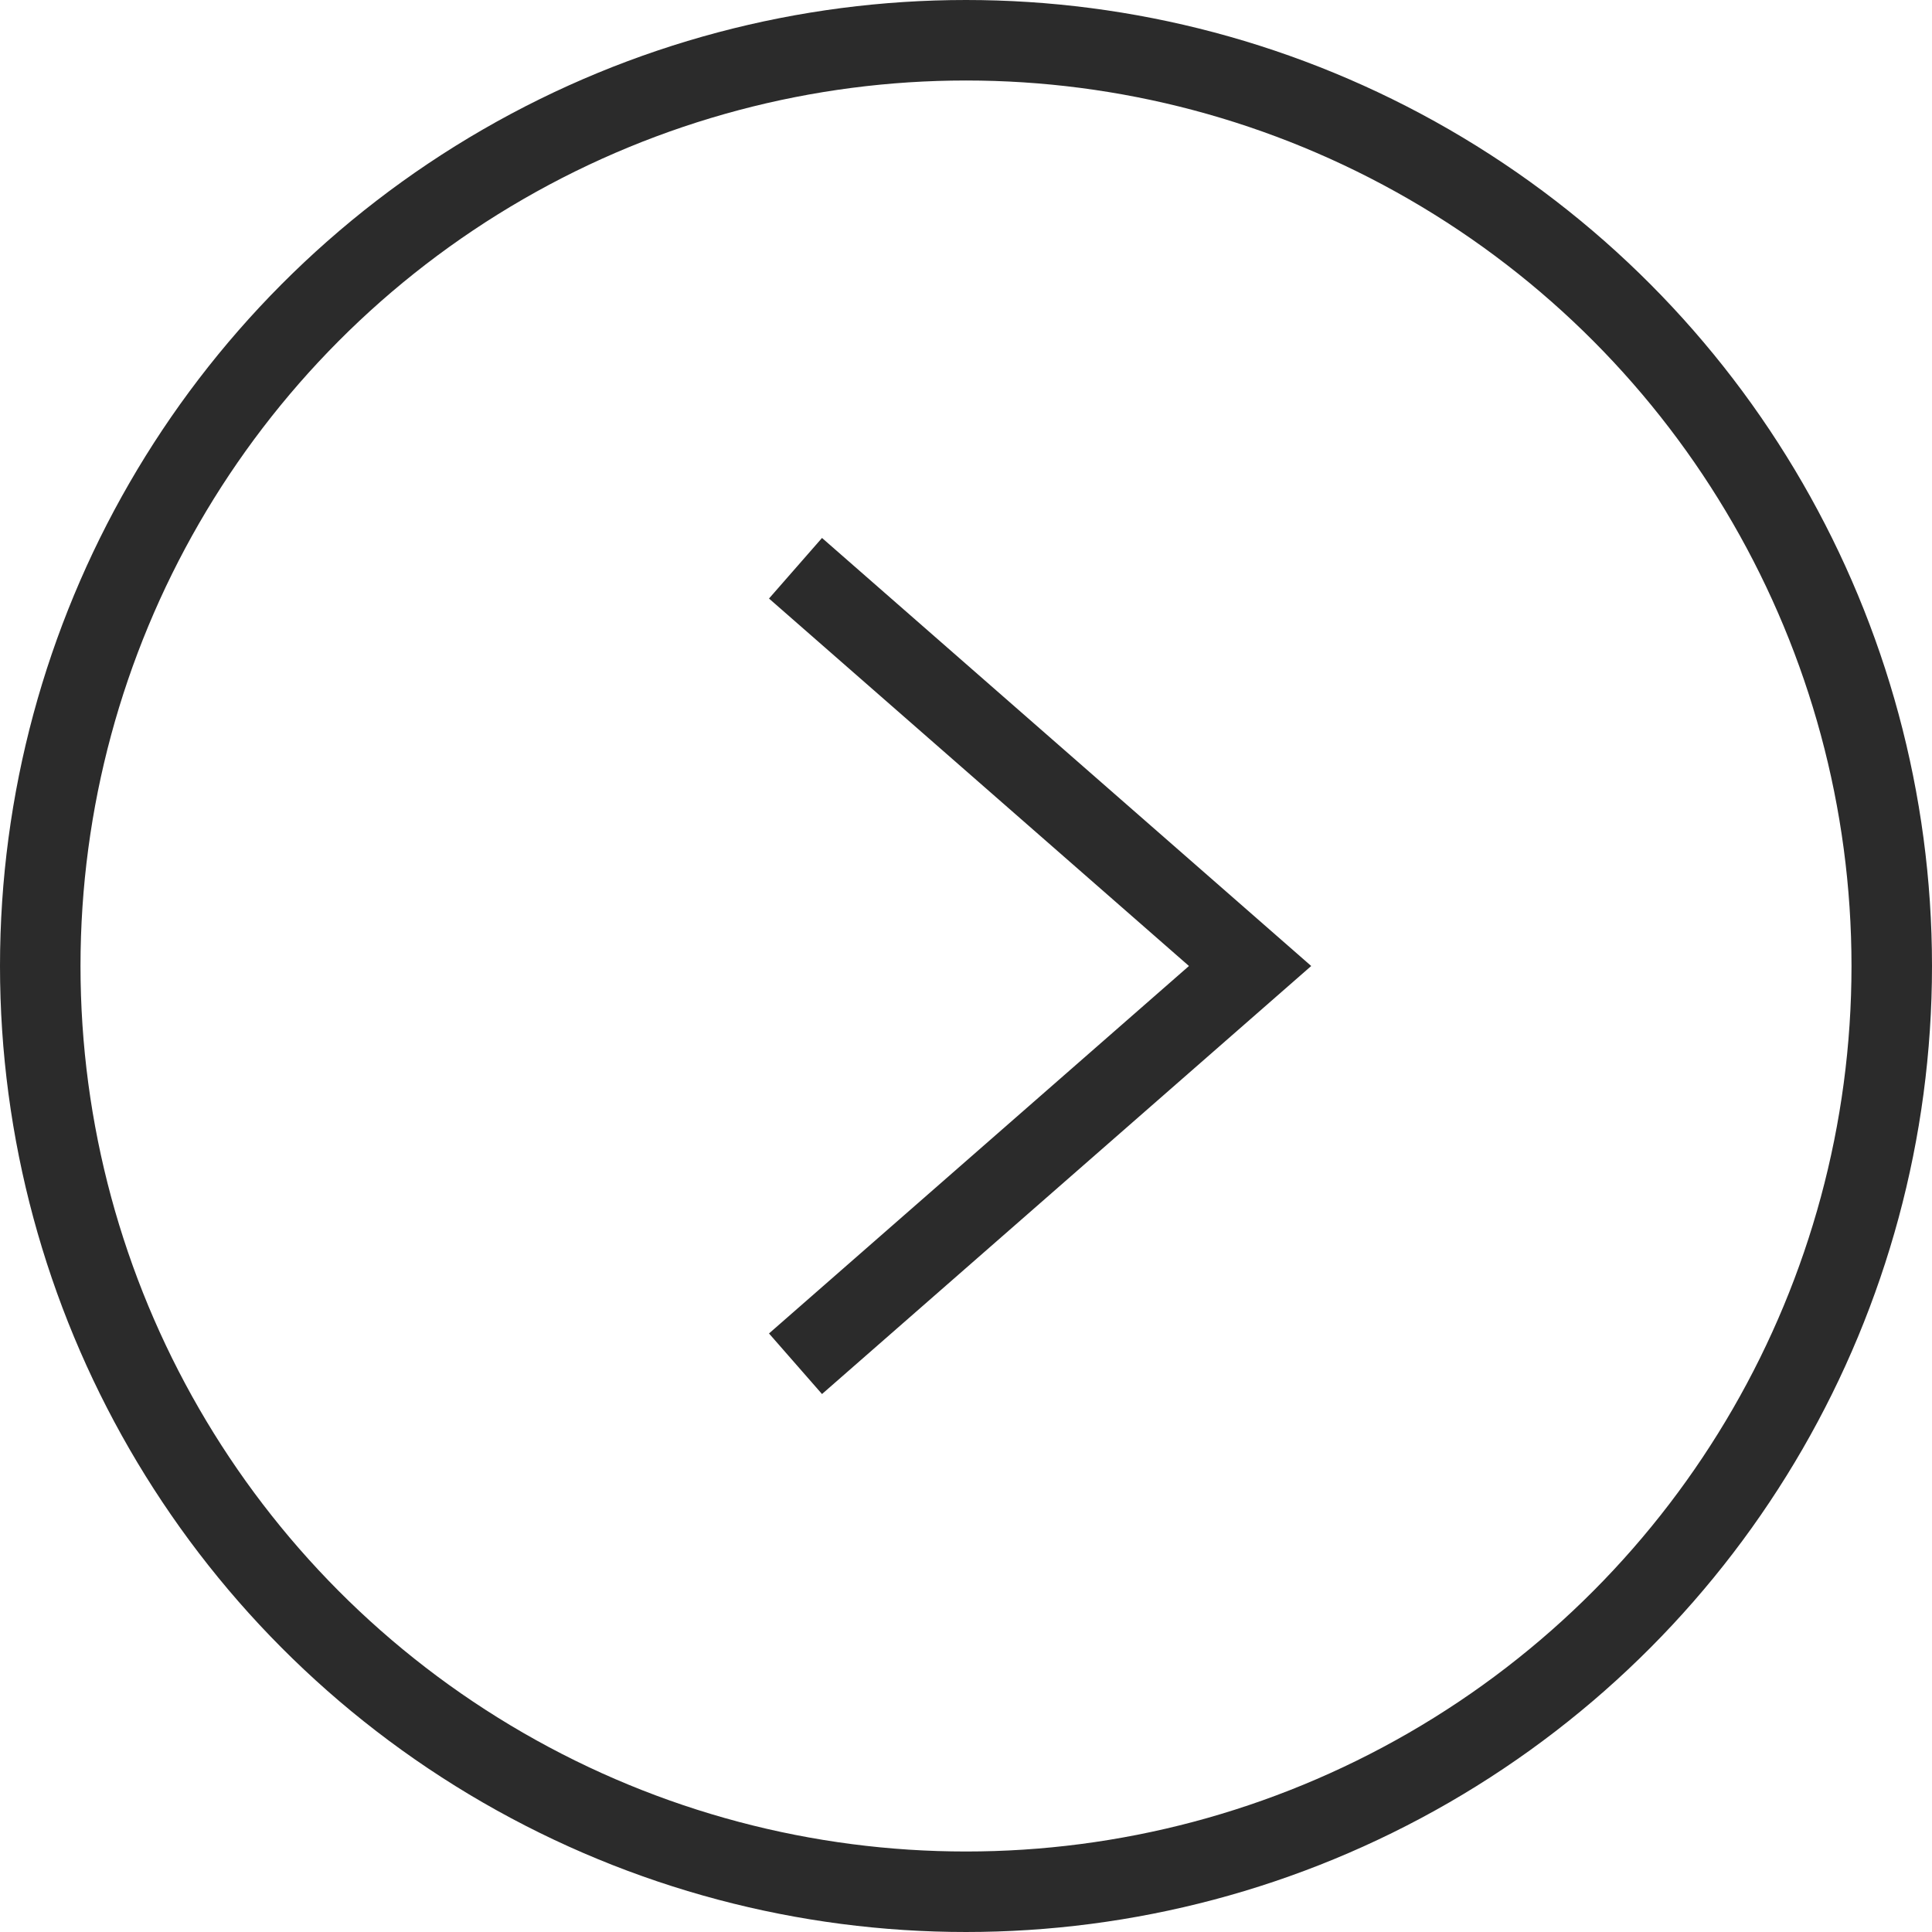 <svg width="24" height="24" viewBox="0 0 24 24" fill="none" xmlns="http://www.w3.org/2000/svg">
<g id="arrow">
<circle id="Ellipse 1" cx="12" cy="12" r="11.5" stroke="#2B2B2B"/>
<path id="Vector" d="M9.882 7.059L15.529 12L9.882 16.941" stroke="#2B2B2B"/>
</g>
</svg>
